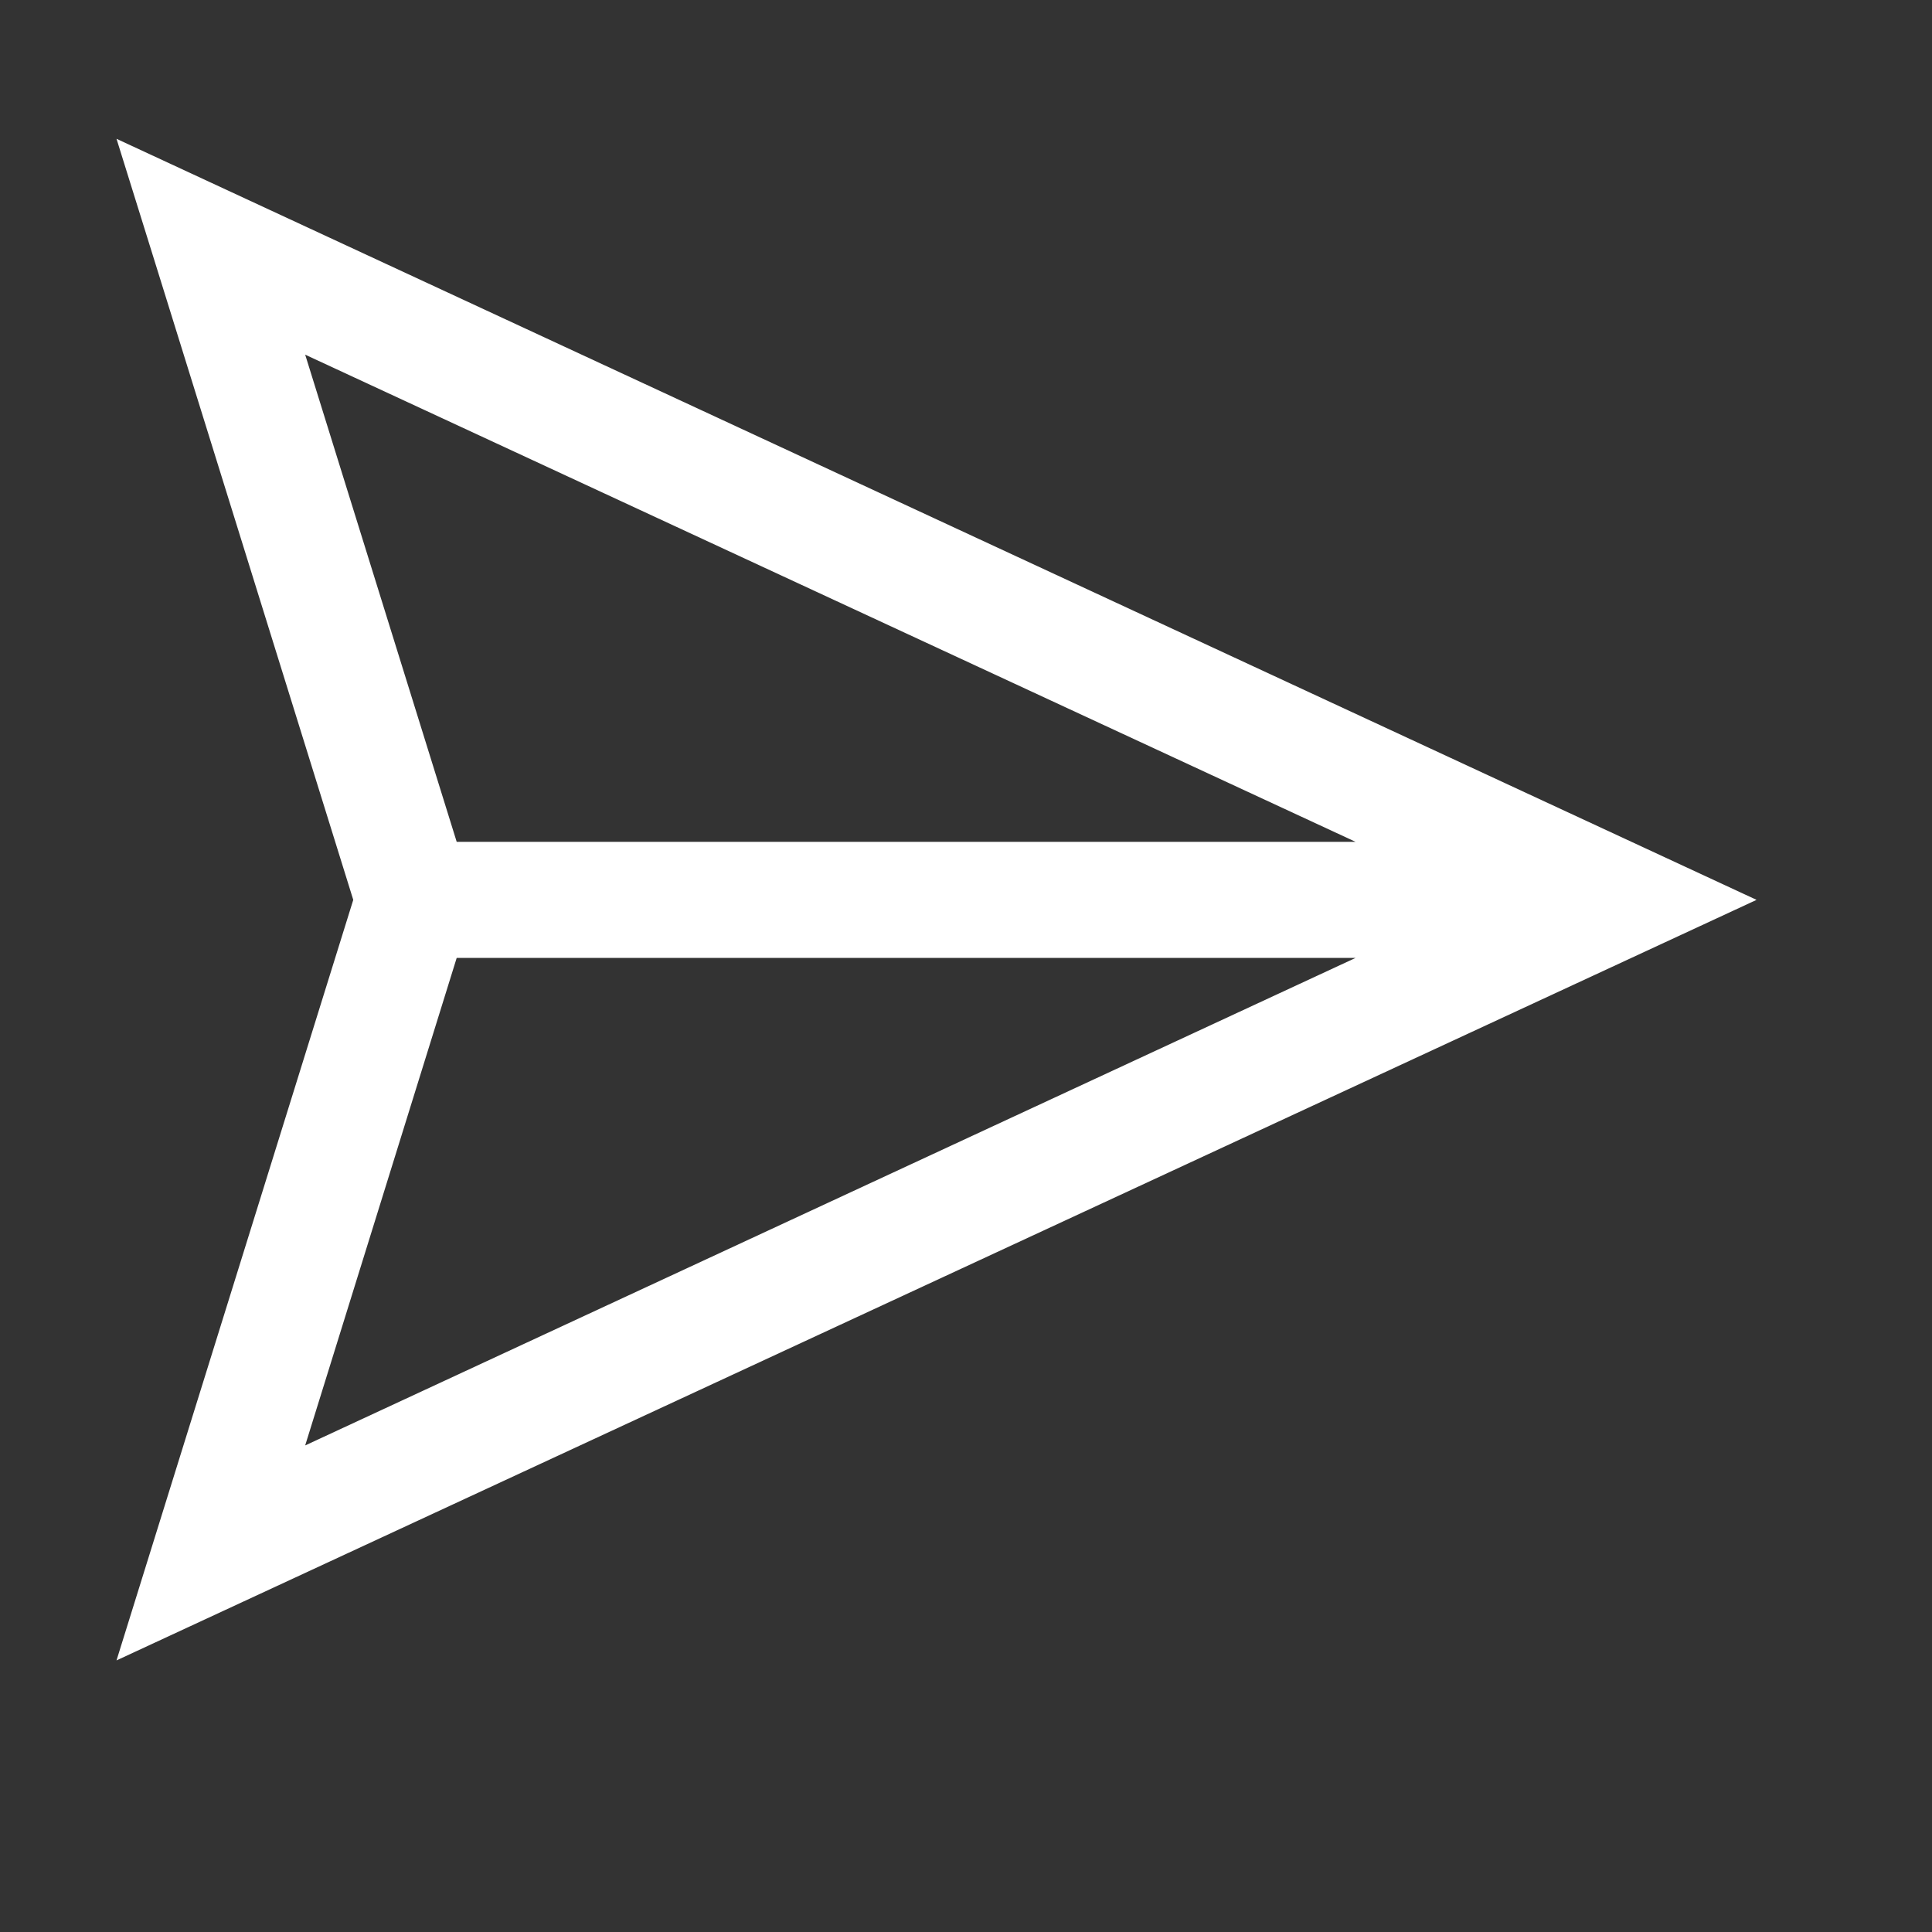 <svg width="26" height="26" viewBox="0 0 26 26" fill="none" xmlns="http://www.w3.org/2000/svg">
<rect x="0" y="0" width="26" height="26" fill="#333333" stroke="none"/>
<path d="M1.568 1.868L2.093 3.553L4.754 12.11L1.568 22.345L23.639 12.11L1.568 1.868ZM4.107 4.773L18.243 11.329H6.146L4.107 4.773ZM6.146 12.891H18.243L4.107 19.452L6.146 12.891Z" fill="white"/>
</svg>

